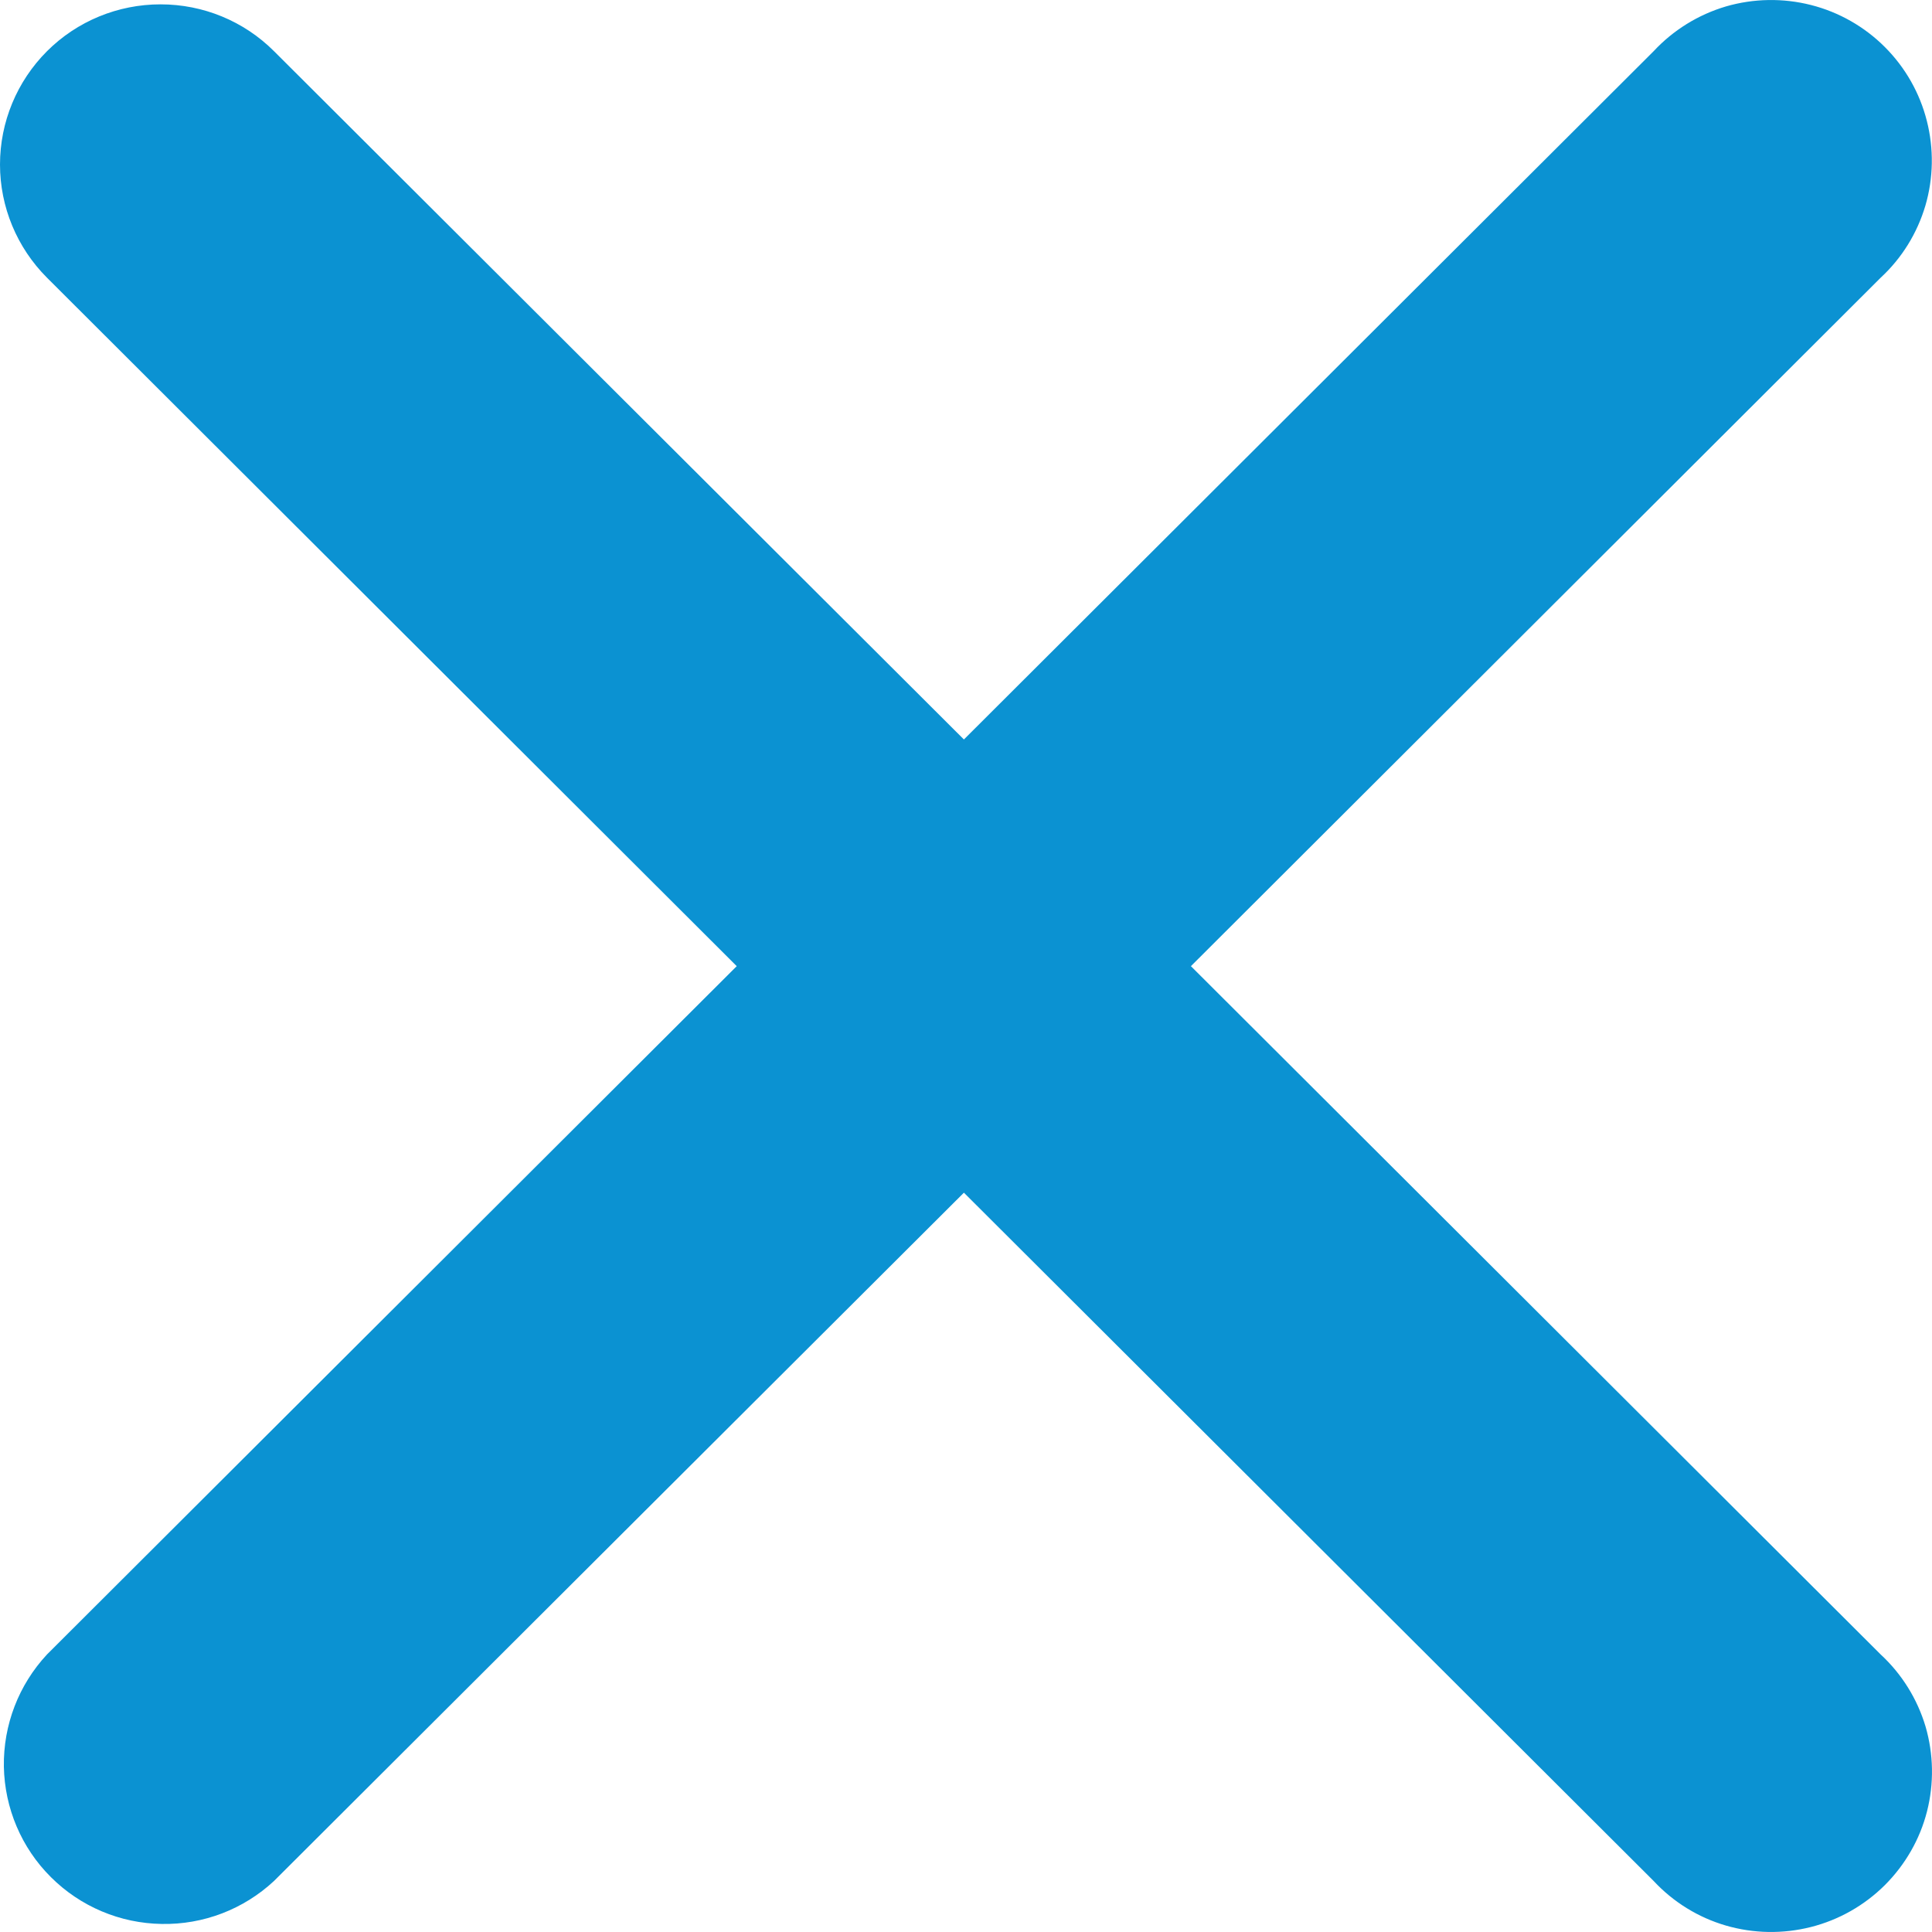 <svg width="12" height="12" viewBox="0 0 12 12" fill="none" xmlns="http://www.w3.org/2000/svg">
<path d="M0.292 0.318C0.479 0.131 0.733 0.027 0.997 0.027C1.262 0.027 1.515 0.131 1.702 0.318L5.987 4.593L10.271 0.318C10.393 0.187 10.548 0.091 10.72 0.04C10.892 -0.01 11.075 -0.013 11.248 0.031C11.422 0.075 11.581 0.166 11.707 0.292C11.834 0.419 11.924 0.577 11.968 0.751C12.012 0.924 12.009 1.106 11.959 1.277C11.908 1.449 11.813 1.603 11.681 1.725L7.397 6.001L11.681 10.276C11.813 10.398 11.909 10.553 11.96 10.724C12.01 10.896 12.013 11.078 11.969 11.251C11.925 11.424 11.834 11.582 11.707 11.709C11.58 11.835 11.422 11.925 11.248 11.969C11.074 12.013 10.892 12.01 10.72 11.96C10.548 11.91 10.393 11.814 10.271 11.683L5.987 7.408L1.702 11.683C1.513 11.859 1.263 11.955 1.004 11.95C0.746 11.946 0.499 11.842 0.316 11.659C0.133 11.477 0.029 11.231 0.024 10.973C0.02 10.714 0.116 10.465 0.292 10.276L4.576 6.001L0.292 1.725C0.105 1.538 0 1.285 0 1.022C0 0.758 0.105 0.505 0.292 0.318Z" fill="#0B92D2"/>
</svg>
